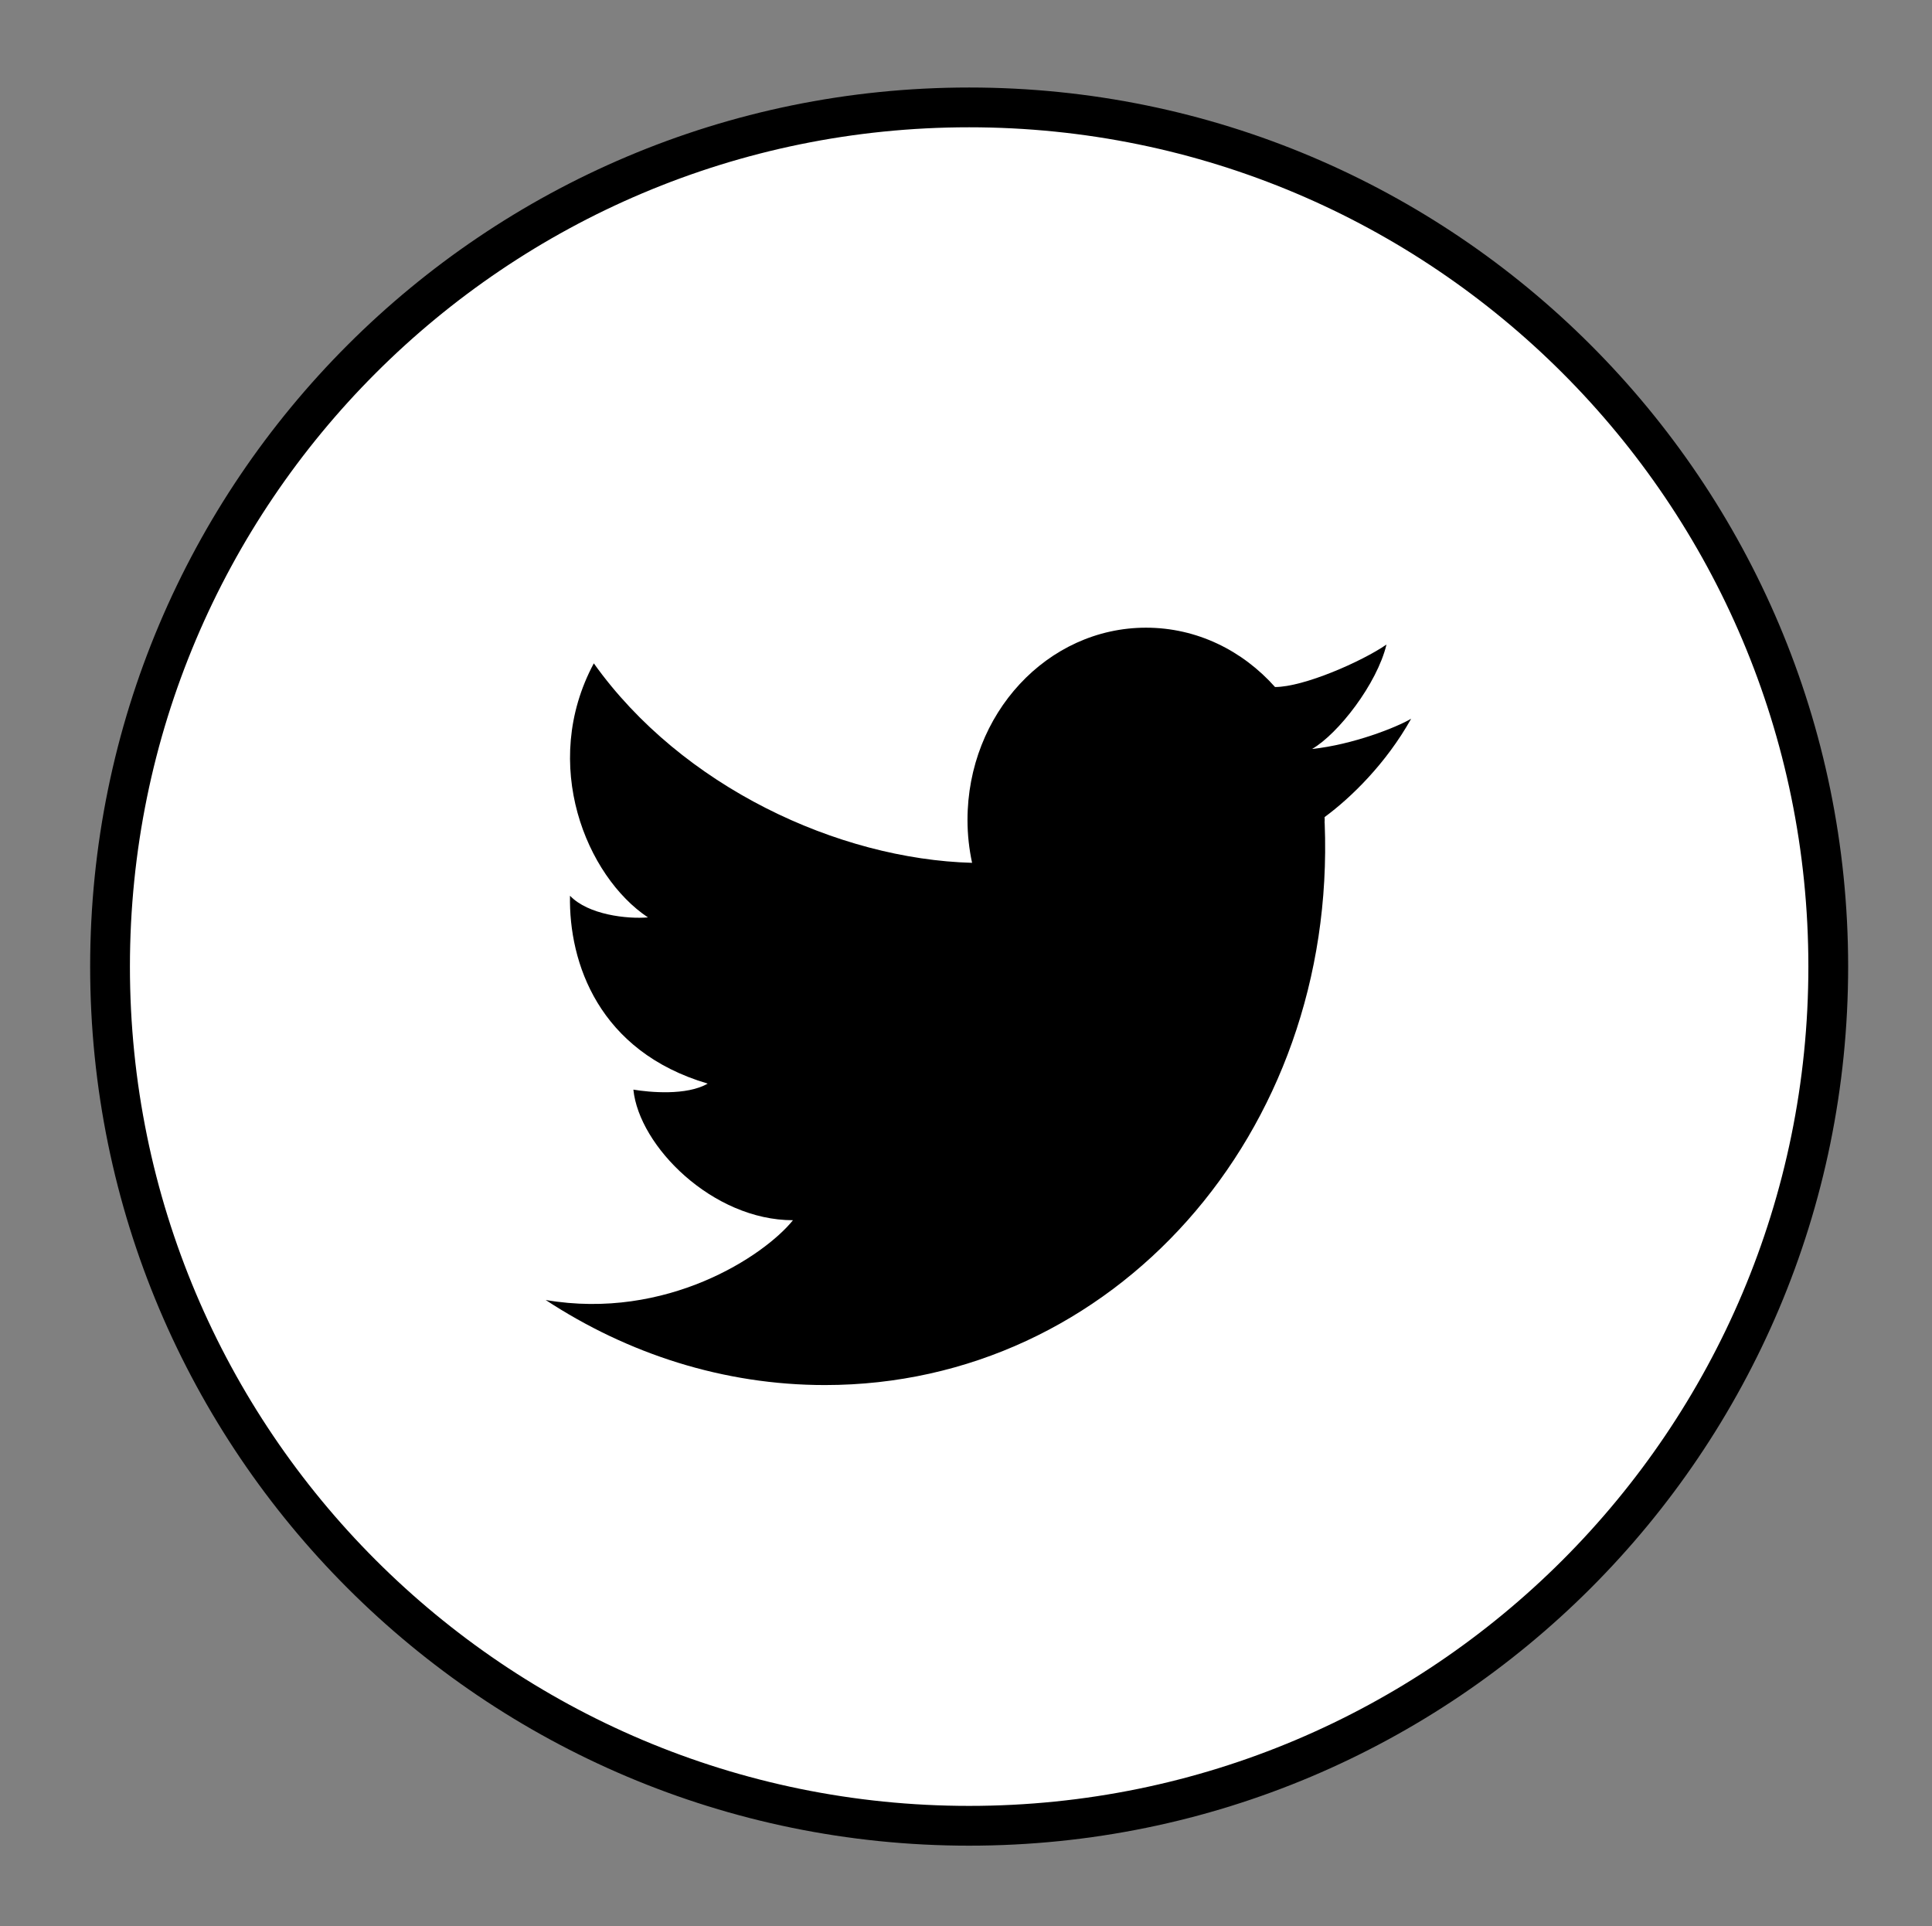 <?xml version="1.0" encoding="utf-8"?>
<!-- Generator: Adobe Illustrator 17.0.0, SVG Export Plug-In . SVG Version: 6.00 Build 0)  -->
<!DOCTYPE svg PUBLIC "-//W3C//DTD SVG 1.1//EN" "http://www.w3.org/Graphics/SVG/1.1/DTD/svg11.dtd">
<svg version="1.1" id="Layer_1" xmlns="http://www.w3.org/2000/svg" xmlns:xlink="http://www.w3.org/1999/xlink" x="0px" y="0px"
	 width="485.75px" height="484.25px" viewBox="2 -6 485.75 484.25" enable-background="new 2 -6 485.75 484.25"
	 xml:space="preserve">
<rect x="2" y="-6" width="485.75" height="484.25" fill="#808080" stroke="none"/>
<path fill="#FFFFFF" stroke="#000000" stroke-width="10" stroke-miterlimit="10" d="M245.667,453c-119.297,0-216-96.703-216-216
	s96.703-216,216-216s216,96.703,216,216S364.964,453,245.667,453z"/>
<path fill="none" stroke="#000000" stroke-width="10" stroke-miterlimit="10" d="M256.167,398.5"/>
<path fill="none" stroke="#000000" stroke-width="10" stroke-miterlimit="10" d="M256.167,83.5"/>
<path fill="none" stroke="#000000" stroke-width="10" stroke-miterlimit="10" d="M256.167,398.5"/>
<path fill="none" stroke="#000000" stroke-width="10" stroke-miterlimit="10" d="M319.167,295.5"/>
<path fill="none" stroke="#000000" stroke-width="10" stroke-miterlimit="10" d="M256.167,398.5"/>
<path fill="none" stroke="#000000" stroke-width="10" stroke-miterlimit="10" d="M202.167,295.5"/>
<path fill="none" stroke="#000000" stroke-width="10" stroke-miterlimit="10" d="M104.417,310.25"/>
<path fill="none" stroke="#000000" stroke-width="10" stroke-miterlimit="10" d="M408.375,301.625"/>
<path fill="none" stroke="#000000" stroke-width="10" stroke-miterlimit="10" d="M264.375,120.625"/>
<path fill="none" stroke="#000000" stroke-width="10" stroke-miterlimit="10" d="M239.618,216.459"/>
<path fill="none" stroke="#000000" stroke-width="10" stroke-miterlimit="10" d="M288.587,266.1"/>
<path fill="none" stroke="#000000" stroke-width="10" stroke-miterlimit="10" d="M239.618,216.459"/>
<path fill="none" stroke="#000000" stroke-width="10" stroke-miterlimit="10" d="M288.587,266.1"/>
<path fill="none" stroke="#000000" stroke-width="10" stroke-miterlimit="10" d="M228.039,236.397"/>
<path fill="none" stroke="#000000" stroke-width="10" stroke-miterlimit="10" d="M178.552,285.037"/>
<path fill="none" stroke="#000000" stroke-width="10" stroke-miterlimit="10" d="M278.951,215.793"/>
<path fill="none" stroke="#000000" stroke-width="10" stroke-miterlimit="10" d="M327.921,265.433"/>
<path fill="none" stroke="#000000" stroke-width="10" stroke-miterlimit="10" d="M147.372,207.731"/>
<path fill="none" stroke="#000000" stroke-width="10" stroke-miterlimit="10" d="M97.885,256.37"/>
<path fill="none" stroke="#000000" stroke-width="10" stroke-miterlimit="10" d="M267.39,238.328"/>
<path fill="none" stroke="#000000" stroke-width="10" stroke-miterlimit="10" d="M217.749,287.297"/>
<path fill="none" stroke="#000000" stroke-width="10" stroke-miterlimit="10" d="M266.785,244.749"/>
<path fill="none" stroke="#000000" stroke-width="10" stroke-miterlimit="10" d="M218.146,195.262"/>
<path fill="none" stroke="#000000" stroke-width="10" stroke-miterlimit="10" d="M213.375,124.625"/>
<path fill="none" stroke="#000000" stroke-width="10" stroke-miterlimit="10" d="M117.375,124.625"/>
<path fill="none" stroke="#000000" stroke-width="10" stroke-miterlimit="10" d="M122.375,120.625"/>
<path fill="none" stroke="#000000" stroke-width="10" stroke-miterlimit="10" d="M122.375,216.625"/>
<path fill="none" stroke="#000000" stroke-width="10" stroke-miterlimit="10" d="M122.375,250.625"/>
<path fill="none" stroke="#000000" stroke-width="10" stroke-miterlimit="10" d="M122.375,346.625"/>
<path fill="none" stroke="#000000" stroke-width="10" stroke-miterlimit="10" d="M118.375,341.625"/>
<path fill="none" stroke="#000000" stroke-width="10" stroke-miterlimit="10" d="M214.375,341.625"/>
<path fill="none" stroke="#000000" stroke-width="10" stroke-miterlimit="10" d="M275.375,340.625"/>
<path fill="none" stroke="#000000" stroke-width="10" stroke-miterlimit="10" d="M371.375,340.625"/>
<path fill="none" stroke="#000000" stroke-width="10" stroke-miterlimit="10" d="M366.375,344.625"/>
<path fill="none" stroke="#000000" stroke-width="10" stroke-miterlimit="10" d="M366.375,248.625"/>
<path fill="none" stroke="#000000" stroke-width="10" stroke-miterlimit="10" d="M371.375,124.625"/>
<path fill="none" stroke="#000000" stroke-width="10" stroke-miterlimit="10" d="M275.375,124.625"/>
<path fill="none" stroke="#000000" stroke-width="10" stroke-miterlimit="10" d="M366.375,119.625"/>
<path fill="none" stroke="#000000" stroke-width="10" stroke-miterlimit="10" d="M366.375,215.625"/>
<path d="M356.8,174.684c-3.666,2.178-14.661,6.52-24.916,7.61c6.576-3.817,16.31-16.323,18.714-26.257
	c-6.32,4.343-20.839,10.678-28.008,10.678c0,0,0,0.02,0.014,0.033c-8.184-9.211-19.687-14.948-32.463-14.948
	c-24.781,0-44.889,21.642-44.889,48.344c0,3.706,0.409,7.306,1.153,10.771h-0.014c-33.628-0.93-72.939-19.079-95.093-50.15
	c-13.6,25.374-1.833,53.589,13.613,63.87c-5.273,0.439-15.02-0.651-19.602-5.446c-0.319,16.827,7.211,39.141,34.625,47.229
	c-5.288,3.068-14.612,2.192-18.686,1.514c1.434,14.238,19.921,32.83,40.122,32.83c-7.2,8.954-31.767,25.25-62.17,20.057
	c20.654,13.547,44.732,21.383,70.218,21.383c72.424,0,128.67-63.205,125.642-141.179c0-0.094-0.026-0.186-0.026-0.266
	c0-0.213,0.026-0.425,0.026-0.611c0-0.239-0.026-0.478-0.026-0.73C341.62,194.579,350.464,185.999,356.8,174.684z"/>
</svg>
